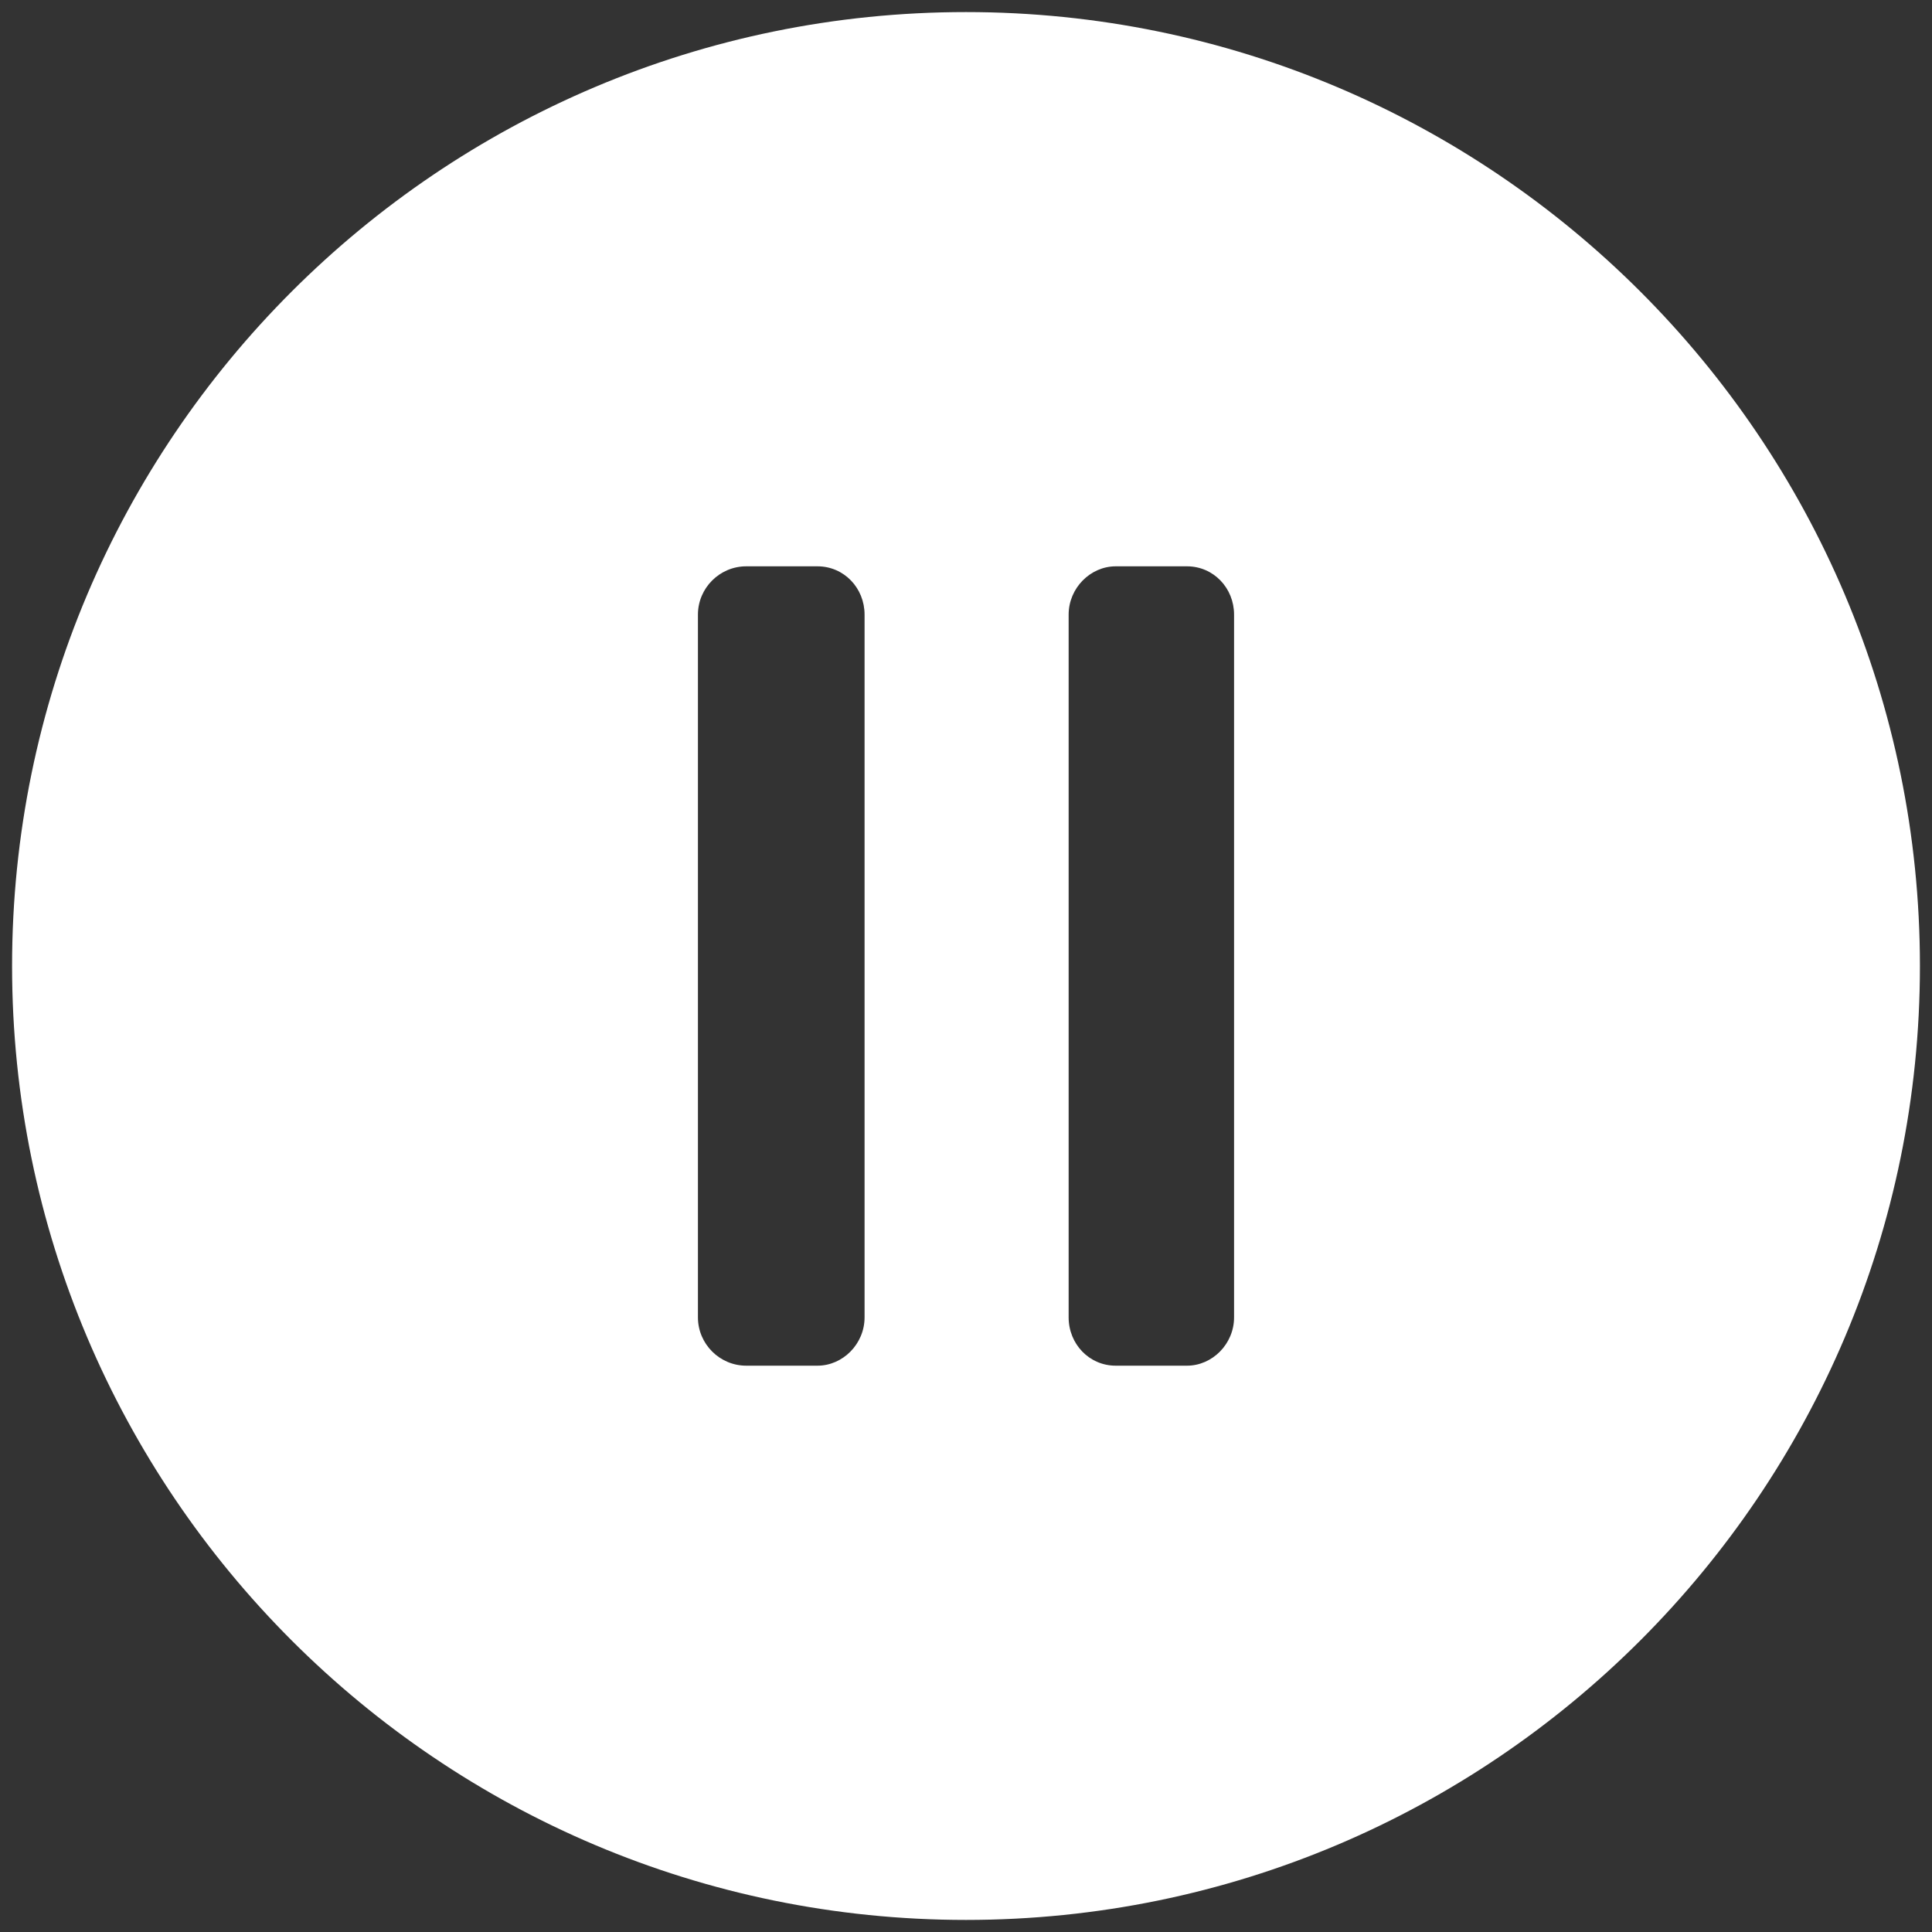 <?xml version="1.0" encoding="utf-8"?>
<!-- Generator: Adobe Illustrator 24.1.0, SVG Export Plug-In . SVG Version: 6.00 Build 0)  -->
<svg version="1.1" id="Layer_1" xmlns="http://www.w3.org/2000/svg" xmlns:xlink="http://www.w3.org/1999/xlink" x="0px" y="0px"
	 viewBox="0 0 160 160" style="enable-background:new 0 0 160 160;" xml:space="preserve">
<rect x="0" y="0" width="160" height="160" fill="#333333" stroke="none"/>
<style type="text/css">
	.st0{fill:#FFFFFF;}
</style>
<path class="st0" d="M80,1C36.4,1,1,36.4,1,80s35.4,79,79,79s79-35.4,79-79S123.6,1,80,1z M71.6,109.1c0,2.2-1.8,4-3.9,4h-5.9
	c-2.2,0-4-1.8-4-4V50.9c0-2.2,1.8-4,4-4h5.9c2.2,0,3.9,1.8,3.9,4V109.1z M102.2,109.1c0,2.2-1.8,4-3.9,4h-5.9c-2.2,0-3.9-1.8-3.9-4
	V50.9c0-2.2,1.8-4,3.9-4h5.9c2.2,0,3.9,1.8,3.9,4V109.1z"/>
</svg>
